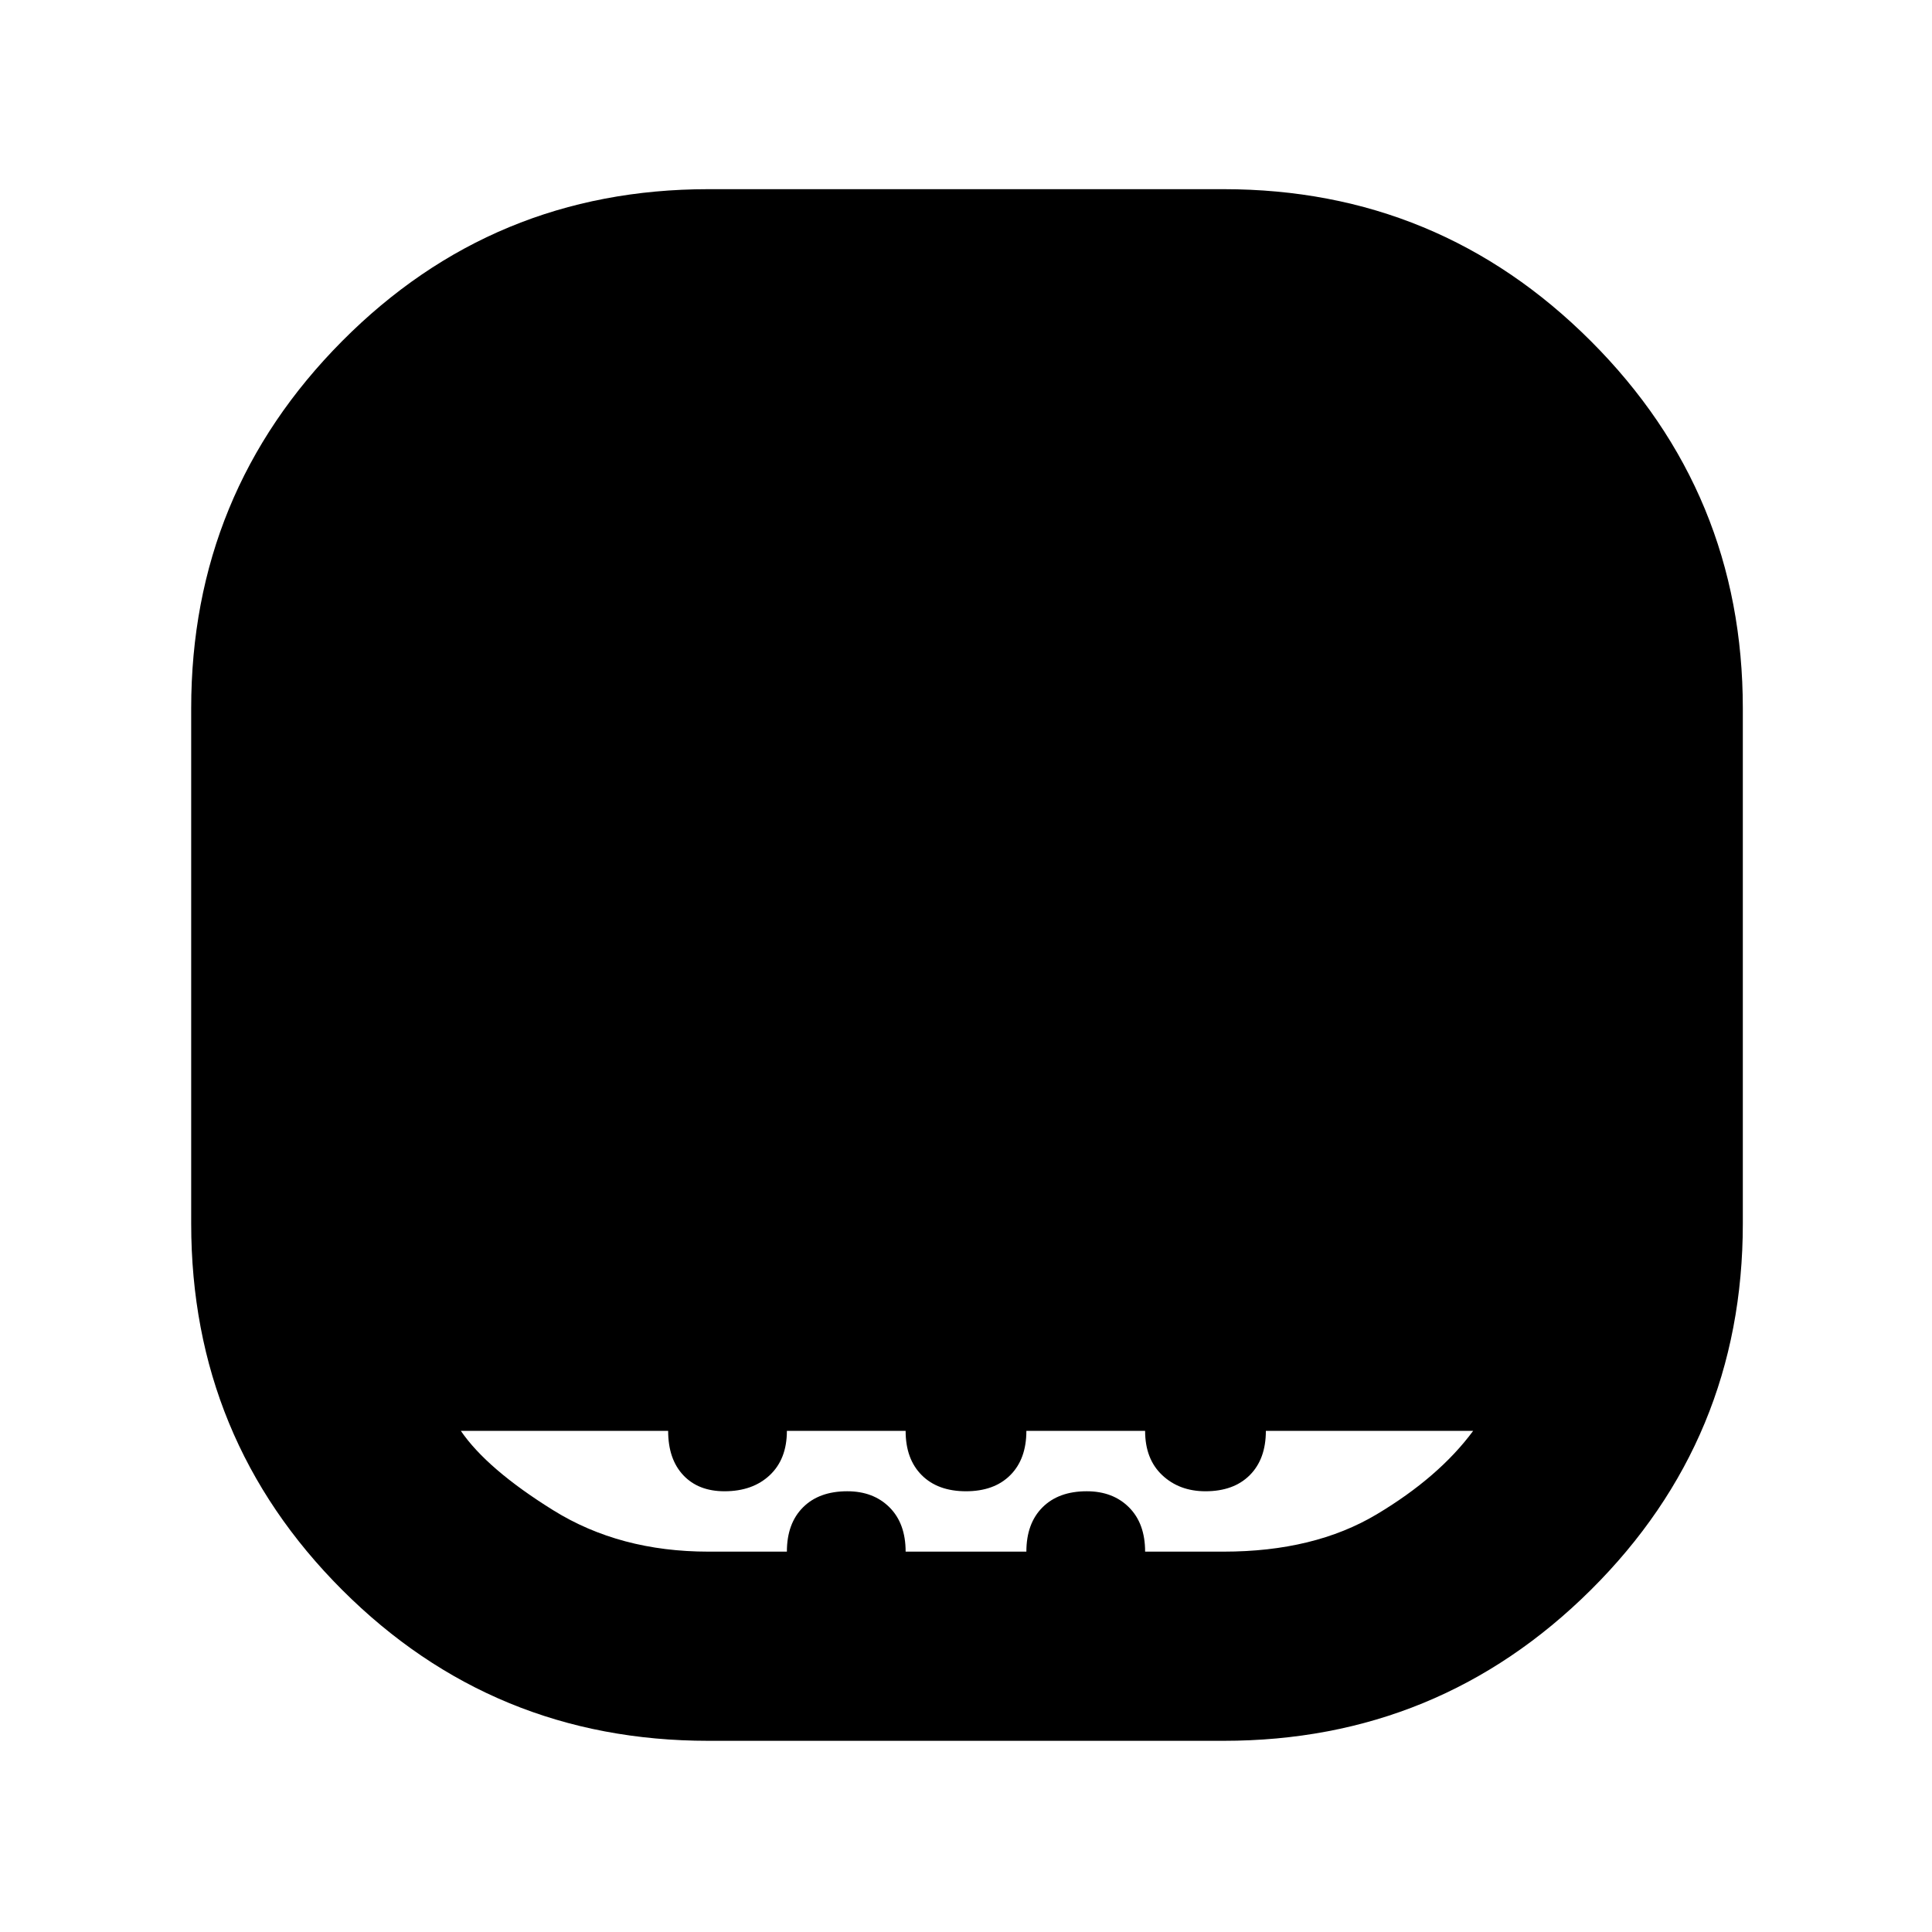 <svg xmlns="http://www.w3.org/2000/svg" width="48" height="48"><path d="M17.6 38.55h1.95q0-.7.4-1.1.4-.4 1.1-.4.65 0 1.05.4t.4 1.1h3q0-.7.4-1.1.4-.4 1.1-.4.65 0 1.05.4t.4 1.1h1.95q2.25 0 3.8-.925 1.55-.925 2.4-2.075h-5.15q0 .7-.4 1.1-.4.4-1.1.4-.65 0-1.075-.4-.425-.4-.425-1.1H25.5q0 .7-.4 1.1-.4.4-1.1.4-.7 0-1.1-.4-.4-.4-.4-1.1h-2.95q0 .7-.425 1.1-.425.4-1.125.4-.65 0-1.025-.4-.375-.4-.375-1.1h-5.15q.65.95 2.3 1.975 1.65 1.025 3.85 1.025zm0 4.7q-5.35 0-9.1-3.75t-3.75-9.1V17.6q0-5.35 3.75-9.125Q12.25 4.7 17.6 4.7h12.8q5.35 0 9.125 3.775Q43.3 12.25 43.3 17.6v12.8q0 5.35-3.775 9.1T30.4 43.25z"/></svg>